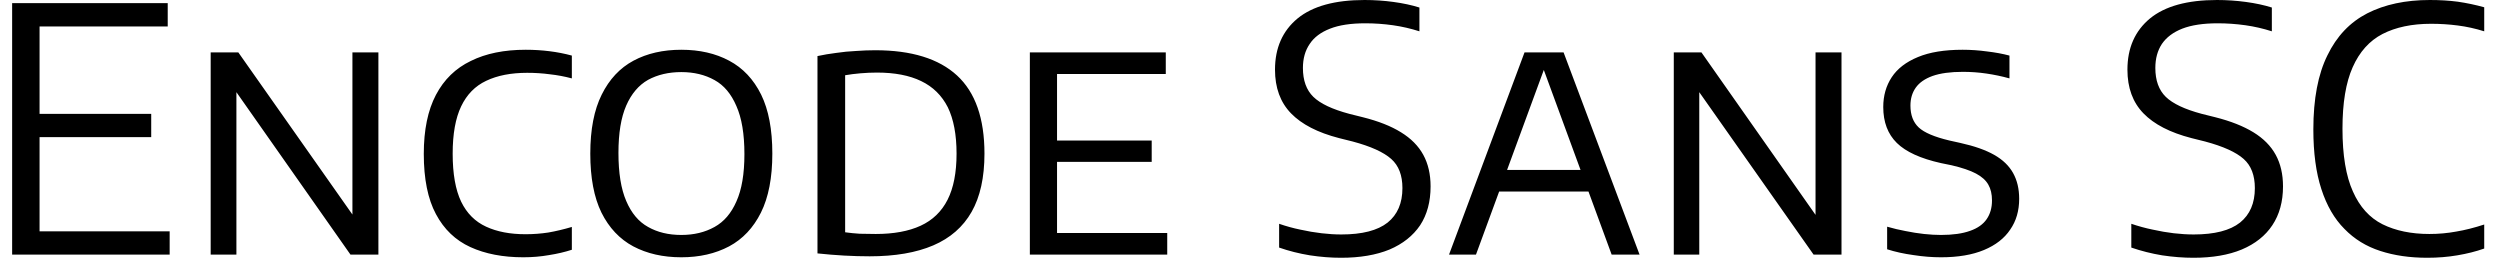 <svg width="103" height="11" viewBox="0 0 103 11" fill="none" xmlns="http://www.w3.org/2000/svg">
<path d="M6.99 10.49H0.5V0.13H6.91V1.09H1.63V9.53H6.99V10.49ZM6.23 5.65H1.22V4.69H6.23V5.65ZM9.74 10.49H8.68V2.16H9.82L14.76 9.18H14.52V2.16H15.59V10.49H14.44L9.51 3.47H9.74V10.49ZM21.56 10.6C20.72 10.6 19.993 10.46 19.38 10.18C18.767 9.9 18.293 9.447 17.96 8.82C17.627 8.2 17.46 7.373 17.46 6.34C17.46 5.353 17.627 4.543 17.96 3.91C18.293 3.277 18.773 2.81 19.4 2.51C20.02 2.203 20.773 2.05 21.66 2.05C21.993 2.05 22.32 2.07 22.64 2.11C22.96 2.15 23.267 2.21 23.56 2.29V3.23C23.26 3.15 22.957 3.093 22.65 3.06C22.35 3.02 22.04 3 21.72 3C21.053 3 20.49 3.11 20.03 3.33C19.577 3.543 19.233 3.893 19 4.38C18.767 4.867 18.65 5.517 18.65 6.33C18.65 7.163 18.767 7.823 19 8.31C19.233 8.79 19.577 9.133 20.03 9.34C20.477 9.547 21.017 9.65 21.65 9.65C21.97 9.65 22.283 9.627 22.59 9.58C22.897 9.527 23.22 9.45 23.56 9.35V10.29C23.273 10.383 22.96 10.457 22.62 10.51C22.28 10.57 21.927 10.6 21.56 10.6ZM28.07 10.6C27.317 10.6 26.657 10.45 26.09 10.15C25.53 9.85 25.093 9.387 24.78 8.76C24.473 8.133 24.32 7.323 24.32 6.33C24.32 5.337 24.477 4.527 24.79 3.9C25.103 3.267 25.54 2.8 26.1 2.5C26.66 2.2 27.317 2.05 28.07 2.05C28.823 2.05 29.48 2.2 30.04 2.5C30.607 2.8 31.047 3.267 31.36 3.9C31.667 4.527 31.82 5.337 31.82 6.33C31.82 7.323 31.663 8.133 31.35 8.76C31.037 9.387 30.6 9.85 30.04 10.15C29.473 10.45 28.817 10.6 28.07 10.6ZM28.07 9.68C28.59 9.68 29.047 9.57 29.44 9.35C29.827 9.137 30.127 8.787 30.34 8.3C30.56 7.813 30.67 7.163 30.67 6.35C30.67 5.523 30.56 4.863 30.34 4.37C30.127 3.87 29.827 3.513 29.44 3.3C29.047 3.08 28.59 2.97 28.07 2.97C27.55 2.97 27.093 3.077 26.7 3.29C26.313 3.51 26.013 3.863 25.8 4.35C25.587 4.837 25.48 5.487 25.48 6.3C25.48 7.127 25.587 7.787 25.8 8.28C26.013 8.78 26.313 9.137 26.7 9.35C27.087 9.57 27.543 9.68 28.07 9.68ZM35.83 10.56C35.49 10.56 35.14 10.55 34.78 10.53C34.42 10.51 34.053 10.48 33.68 10.44V2.31C33.927 2.257 34.183 2.213 34.45 2.18C34.717 2.14 34.99 2.113 35.27 2.1C35.543 2.08 35.807 2.07 36.06 2.07C37.553 2.07 38.677 2.417 39.43 3.11C40.183 3.803 40.56 4.877 40.56 6.33C40.56 7.31 40.383 8.11 40.03 8.73C39.677 9.35 39.15 9.81 38.45 10.11C37.75 10.41 36.877 10.56 35.83 10.56ZM36.08 9.64C36.82 9.64 37.437 9.527 37.93 9.3C38.423 9.073 38.793 8.717 39.04 8.23C39.287 7.743 39.41 7.11 39.41 6.33C39.41 5.55 39.29 4.913 39.05 4.42C38.803 3.933 38.437 3.573 37.95 3.34C37.47 3.107 36.863 2.99 36.13 2.99C35.91 2.99 35.683 3 35.45 3.02C35.217 3.04 35.007 3.067 34.82 3.1V9.57C35.013 9.597 35.213 9.617 35.42 9.63C35.627 9.637 35.847 9.64 36.08 9.64ZM48.09 10.49H42.43V2.16H48.03V3.05H43.55V9.6H48.09V10.49ZM47.45 6.67H43.13V5.79H47.45V6.67ZM55.25 10.62C54.837 10.62 54.41 10.587 53.97 10.52C53.523 10.447 53.1 10.34 52.7 10.2V9.22C52.987 9.32 53.277 9.4 53.57 9.46C53.87 9.527 54.163 9.577 54.45 9.61C54.73 9.643 55 9.66 55.26 9.66C56.12 9.66 56.757 9.497 57.17 9.17C57.577 8.843 57.78 8.37 57.78 7.75C57.78 7.223 57.627 6.823 57.32 6.55C57.007 6.27 56.477 6.03 55.73 5.83L55.17 5.69C54.29 5.463 53.63 5.123 53.19 4.67C52.75 4.217 52.53 3.617 52.53 2.87C52.53 1.977 52.84 1.273 53.46 0.76C54.08 0.253 55 0 56.22 0C56.627 0 57.023 0.027 57.41 0.08C57.803 0.133 58.16 0.21 58.48 0.31V1.29C58.127 1.177 57.763 1.093 57.39 1.04C57.017 0.987 56.637 0.96 56.25 0.96C55.657 0.96 55.173 1.033 54.8 1.18C54.42 1.327 54.14 1.537 53.96 1.81C53.773 2.083 53.68 2.413 53.68 2.8C53.68 3.313 53.823 3.71 54.11 3.99C54.397 4.27 54.89 4.503 55.59 4.69L56.15 4.83C56.79 4.99 57.313 5.197 57.72 5.45C58.133 5.703 58.44 6.013 58.64 6.38C58.84 6.747 58.94 7.18 58.94 7.68C58.94 8.307 58.797 8.84 58.51 9.28C58.217 9.713 57.797 10.047 57.25 10.28C56.697 10.507 56.03 10.62 55.25 10.62ZM60.81 10.49H59.7L62.81 2.16H64.42L67.55 10.49H66.4L63.52 2.65H63.69L60.81 10.49ZM65.82 7.89H61.4L61.66 7H65.57L65.82 7.89ZM70.01 10.49H68.96V2.16H70.1L75.03 9.18H74.8V2.16H75.87V10.49H74.72L69.78 3.47H70.01V10.49ZM79.97 10.6C79.603 10.6 79.227 10.57 78.84 10.51C78.447 10.457 78.083 10.377 77.75 10.27V9.34C78.003 9.413 78.257 9.473 78.51 9.52C78.77 9.573 79.023 9.613 79.27 9.64C79.523 9.667 79.757 9.68 79.97 9.68C80.457 9.68 80.857 9.623 81.17 9.51C81.477 9.403 81.703 9.243 81.85 9.03C81.997 8.817 82.07 8.56 82.07 8.26C82.07 8 82.02 7.783 81.92 7.61C81.82 7.43 81.65 7.277 81.41 7.15C81.17 7.023 80.837 6.91 80.41 6.81L79.97 6.72C79.13 6.533 78.523 6.257 78.15 5.89C77.777 5.523 77.59 5.03 77.59 4.41C77.59 3.943 77.707 3.533 77.94 3.18C78.173 2.827 78.533 2.55 79.02 2.35C79.5 2.15 80.113 2.05 80.86 2.05C81.193 2.05 81.53 2.073 81.87 2.12C82.21 2.16 82.517 2.217 82.79 2.29V3.23C82.477 3.143 82.16 3.077 81.84 3.03C81.52 2.983 81.197 2.96 80.87 2.96C80.357 2.96 79.94 3.017 79.62 3.13C79.307 3.243 79.077 3.403 78.93 3.61C78.783 3.817 78.71 4.063 78.71 4.35C78.71 4.737 78.823 5.037 79.05 5.25C79.277 5.463 79.7 5.643 80.32 5.79L80.77 5.89C81.343 6.017 81.807 6.18 82.16 6.38C82.513 6.58 82.773 6.83 82.94 7.13C83.107 7.43 83.19 7.783 83.19 8.19C83.19 8.683 83.067 9.107 82.82 9.46C82.58 9.82 82.22 10.1 81.74 10.3C81.26 10.5 80.67 10.6 79.97 10.6ZM90.37 10.62C89.957 10.62 89.527 10.587 89.08 10.52C88.64 10.447 88.217 10.34 87.81 10.2V9.22C88.103 9.32 88.397 9.4 88.69 9.46C88.99 9.527 89.28 9.577 89.56 9.61C89.847 9.643 90.12 9.66 90.38 9.66C91.24 9.66 91.877 9.497 92.29 9.17C92.697 8.843 92.9 8.37 92.9 7.75C92.9 7.223 92.747 6.823 92.44 6.55C92.127 6.27 91.597 6.03 90.85 5.83L90.29 5.69C89.41 5.463 88.75 5.123 88.31 4.67C87.87 4.217 87.65 3.617 87.65 2.87C87.65 1.977 87.96 1.273 88.58 0.76C89.2 0.253 90.12 0 91.34 0C91.74 0 92.137 0.027 92.53 0.08C92.923 0.133 93.28 0.21 93.6 0.31V1.29C93.247 1.177 92.883 1.093 92.51 1.04C92.13 0.987 91.75 0.96 91.37 0.96C90.777 0.96 90.29 1.033 89.91 1.18C89.537 1.327 89.257 1.537 89.07 1.81C88.89 2.083 88.8 2.413 88.8 2.8C88.8 3.313 88.943 3.71 89.23 3.99C89.517 4.27 90.01 4.503 90.71 4.69L91.27 4.83C91.903 4.99 92.427 5.197 92.84 5.45C93.253 5.703 93.56 6.013 93.76 6.38C93.96 6.747 94.06 7.18 94.06 7.68C94.06 8.307 93.913 8.84 93.62 9.28C93.333 9.713 92.913 10.047 92.36 10.28C91.813 10.507 91.15 10.62 90.37 10.62ZM100 10.62C99.287 10.62 98.643 10.527 98.07 10.34C97.49 10.153 96.997 9.85 96.59 9.43C96.177 9.017 95.86 8.47 95.64 7.79C95.42 7.117 95.31 6.297 95.31 5.33C95.31 4.077 95.503 3.06 95.89 2.28C96.27 1.493 96.817 0.917 97.53 0.55C98.25 0.183 99.11 0 100.11 0C100.517 0 100.9 0.023 101.26 0.07C101.627 0.123 101.99 0.2 102.35 0.3V1.29C101.99 1.177 101.627 1.097 101.26 1.05C100.9 1.003 100.533 0.98 100.16 0.98C99.373 0.98 98.707 1.12 98.16 1.4C97.62 1.68 97.21 2.137 96.93 2.77C96.65 3.397 96.51 4.24 96.51 5.3C96.51 6.393 96.653 7.257 96.94 7.89C97.22 8.523 97.627 8.973 98.16 9.24C98.7 9.507 99.343 9.64 100.09 9.64C100.47 9.64 100.84 9.607 101.2 9.54C101.56 9.48 101.943 9.383 102.35 9.25V10.24C102.01 10.36 101.64 10.453 101.24 10.52C100.847 10.587 100.433 10.62 100 10.62Z" fill="black"/>
</svg>

